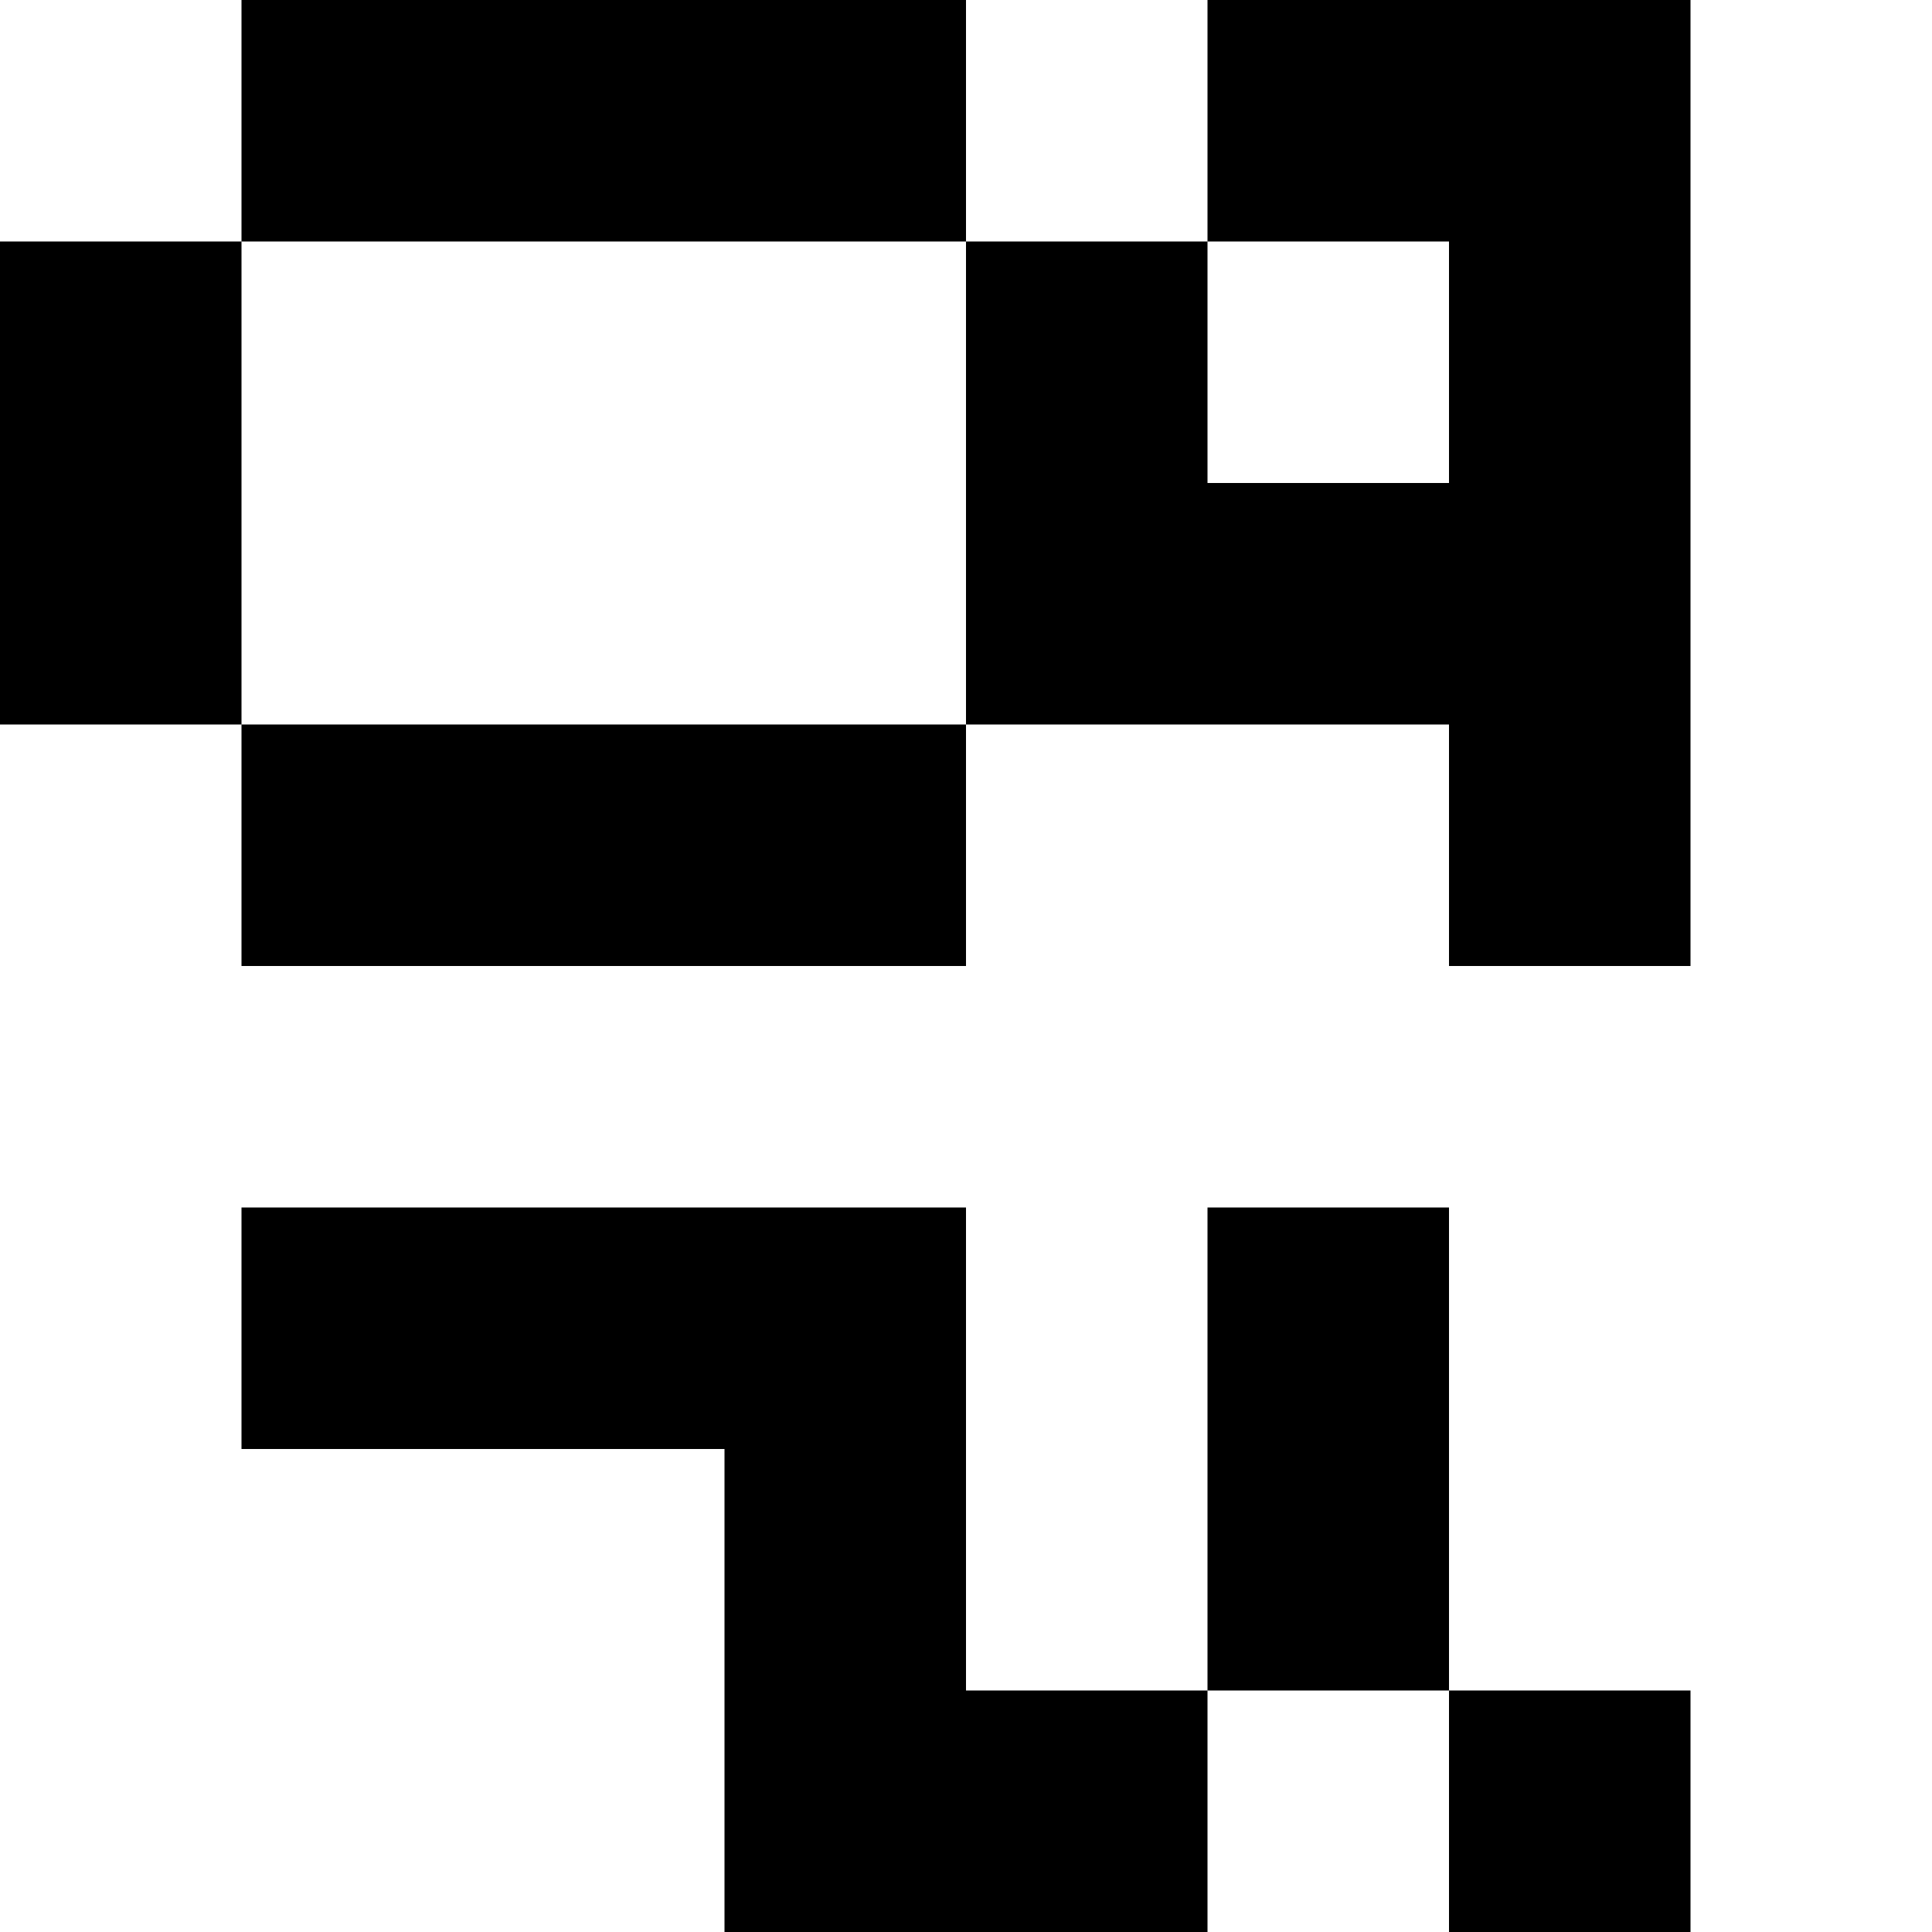 <svg viewBox="0 0 8 8" xmlns="http://www.w3.org/2000/svg"><path d="M1 0h1v1H1zM2 0h1v1H2zM3 0h1v1H3zM0 1h1v1H0zM4 1h1v1H4zM0 2h1v1H0zM4 2h1v1H4zM1 3h1v1H1zM2 3h1v1H2zM3 3h1v1H3zM5 0h1v1H5zM6 0h1v1H6zM6 1h1v1H6zM5 2h1v1H5zM6 2h1v1H6zM6 3h1v1H6zM1 5h1v1H1zM2 5h1v1H2zM3 5h1v1H3zM5 5h1v1H5zM3 6h1v1H3zM5 6h1v1H5zM3 7h1v1H3zM4 7h1v1H4zM6 7h1v1H6z"/></svg>